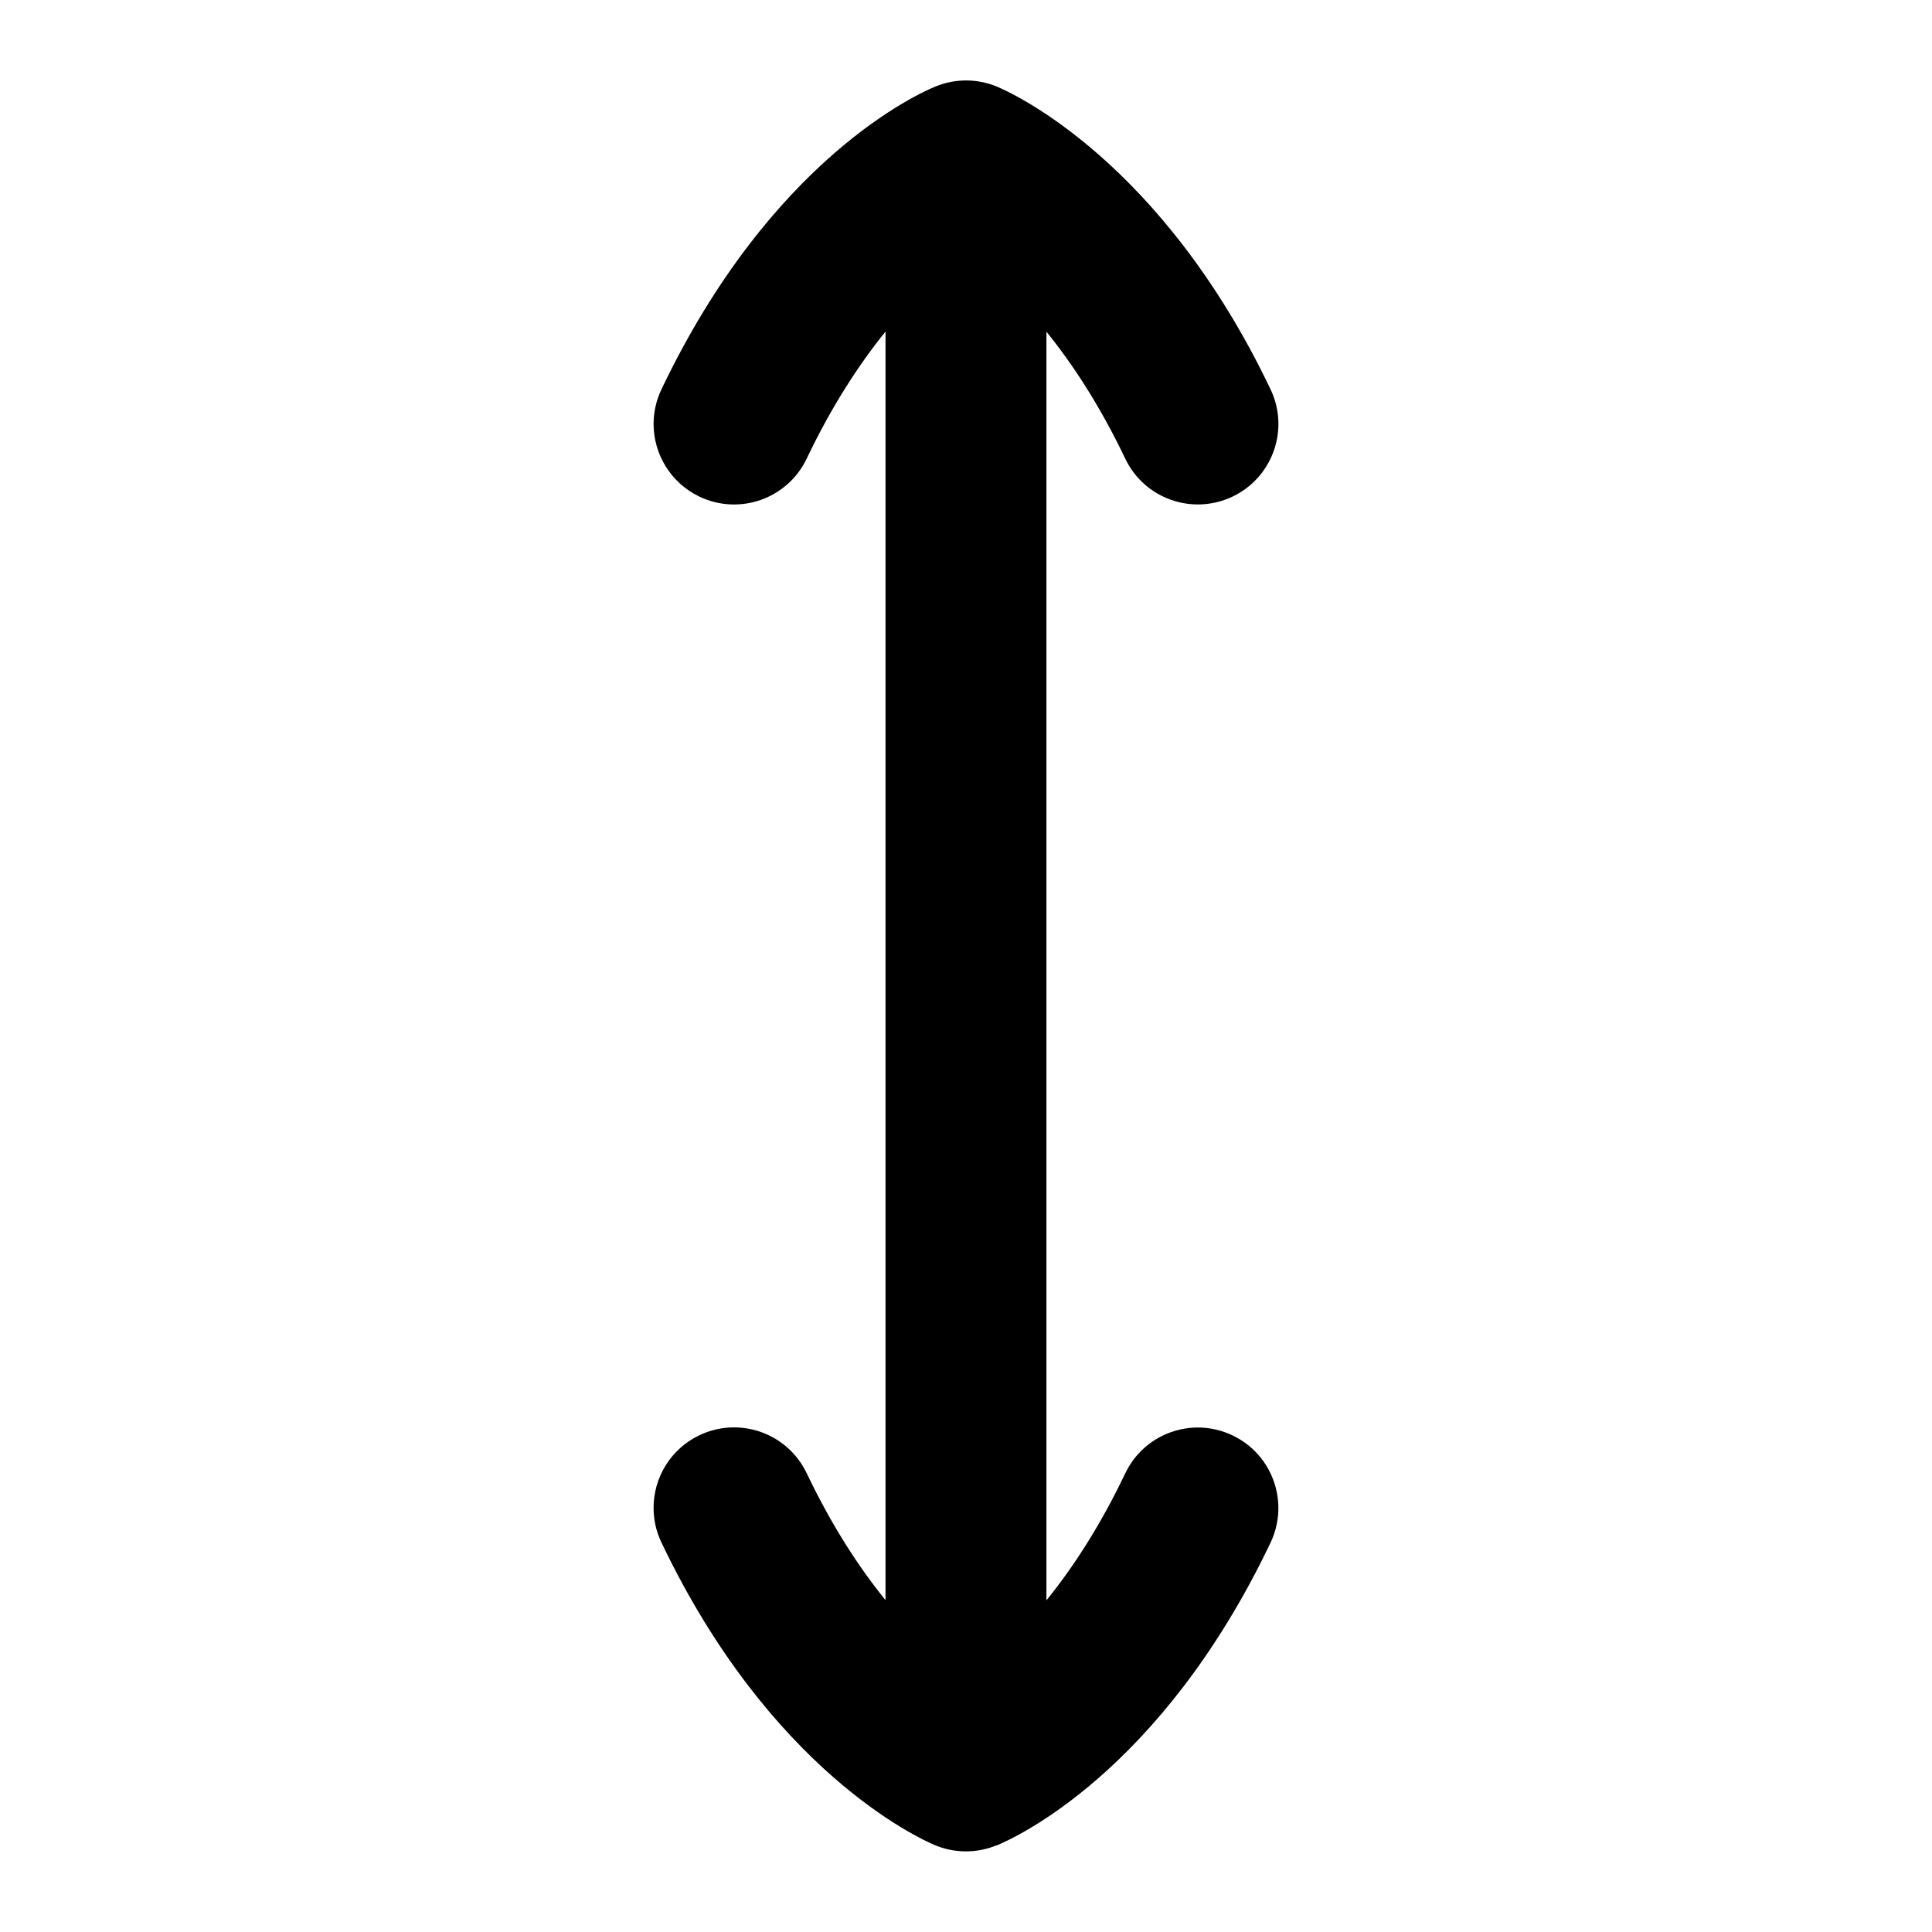 <?xml version="1.0" encoding="UTF-8"?>
<svg xmlns="http://www.w3.org/2000/svg" id="Layer_1" data-name="Layer 1" viewBox="0 0 24 24">
  <path d="M12.375,22.927c.205-.083,2.039-.893,3.408-3.763,.237-.498,.027-1.096-.472-1.333-.499-.238-1.095-.027-1.333,.472-.317,.665-.658,1.181-.979,1.577V4.121c.322,.397,.662,.912,.979,1.576,.238,.499,.834,.709,1.333,.472,.499-.238,.71-.835,.472-1.333-1.349-2.828-3.187-3.67-3.392-3.757-.244-.104-.521-.106-.766-.006-.205,.083-2.039,.893-3.408,3.763-.066,.139-.098,.286-.098,.43,0,.373,.21,.731,.569,.903,.499,.238,1.095,.027,1.333-.472,.317-.665,.658-1.181,.979-1.578v15.758c-.322-.396-.662-.912-.979-1.576-.238-.499-.834-.709-1.333-.472-.359,.171-.57,.53-.569,.903,0,.145,.031,.291,.098,.43,1.349,2.828,3.187,3.67,3.392,3.757,.244,.104,.521,.106,.766,.006Z"/>
</svg>

